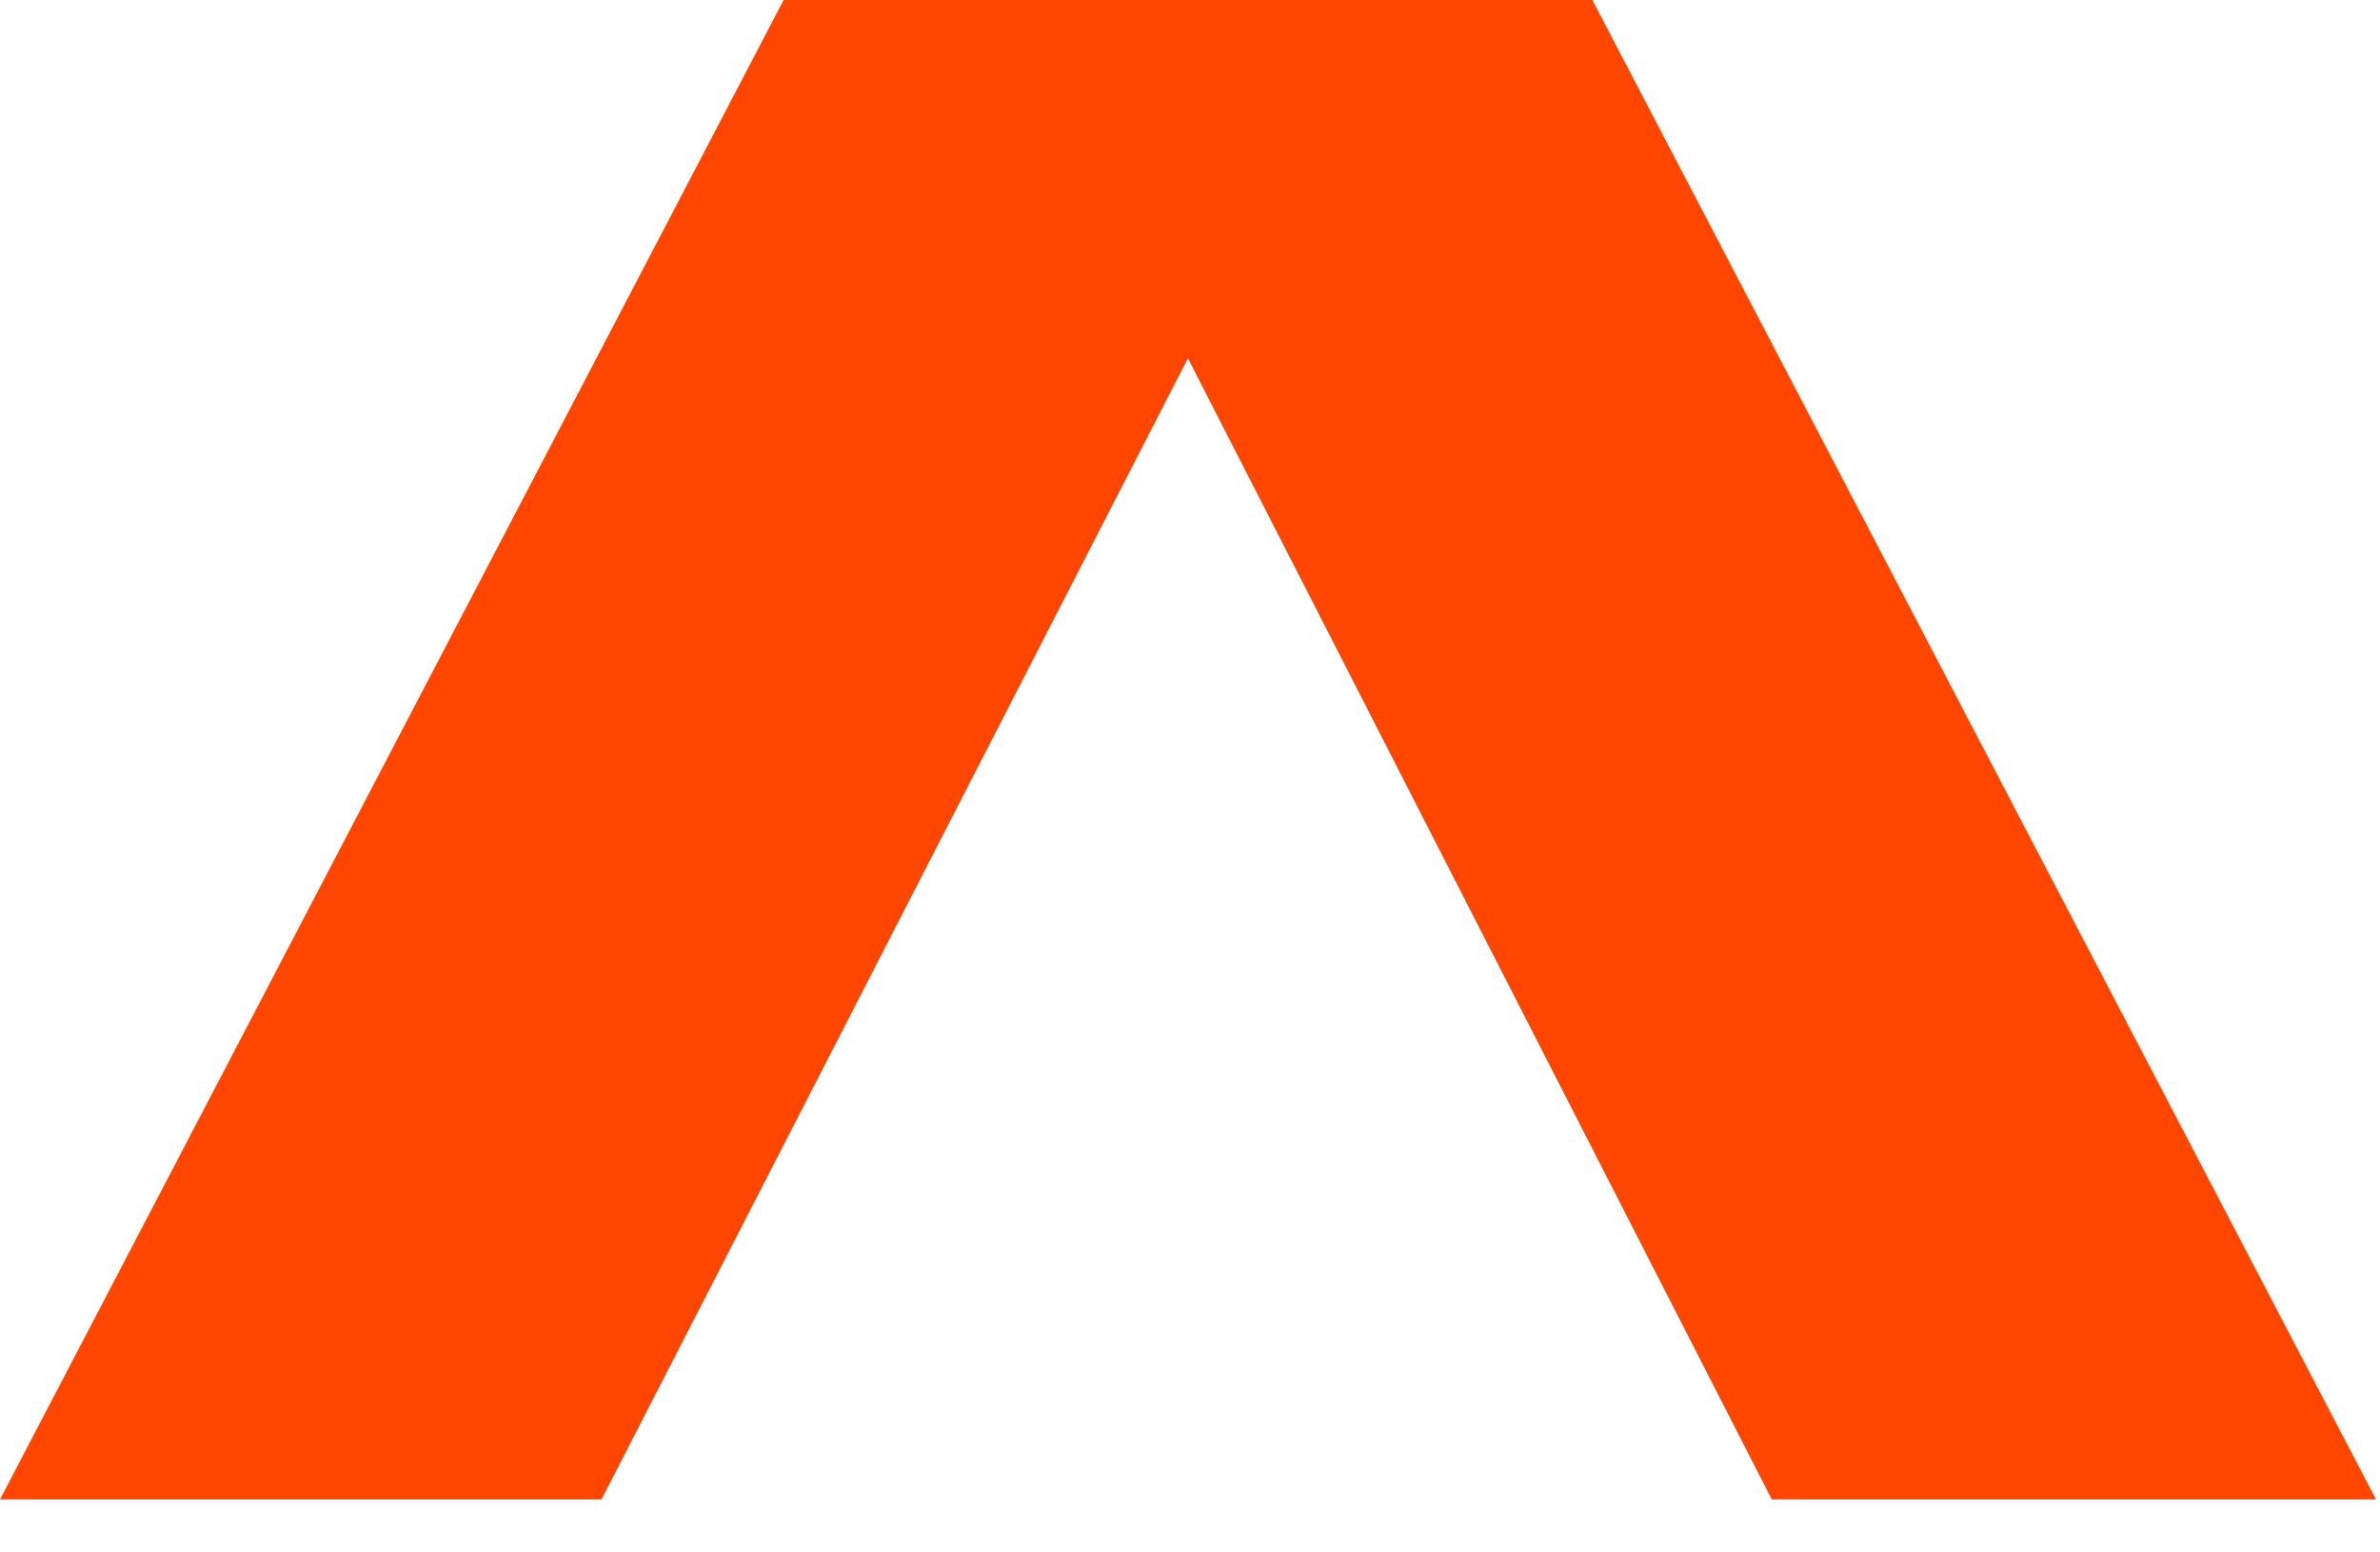 <svg width="23" height="15" viewBox="0 0 23 15" fill="none" xmlns="http://www.w3.org/2000/svg">
<path d="M15.388 0H7.573L0 14.488H5.813L11.48 3.462L17.122 14.488H22.961L15.388 0Z" fill="#FF4600"/>
</svg>
